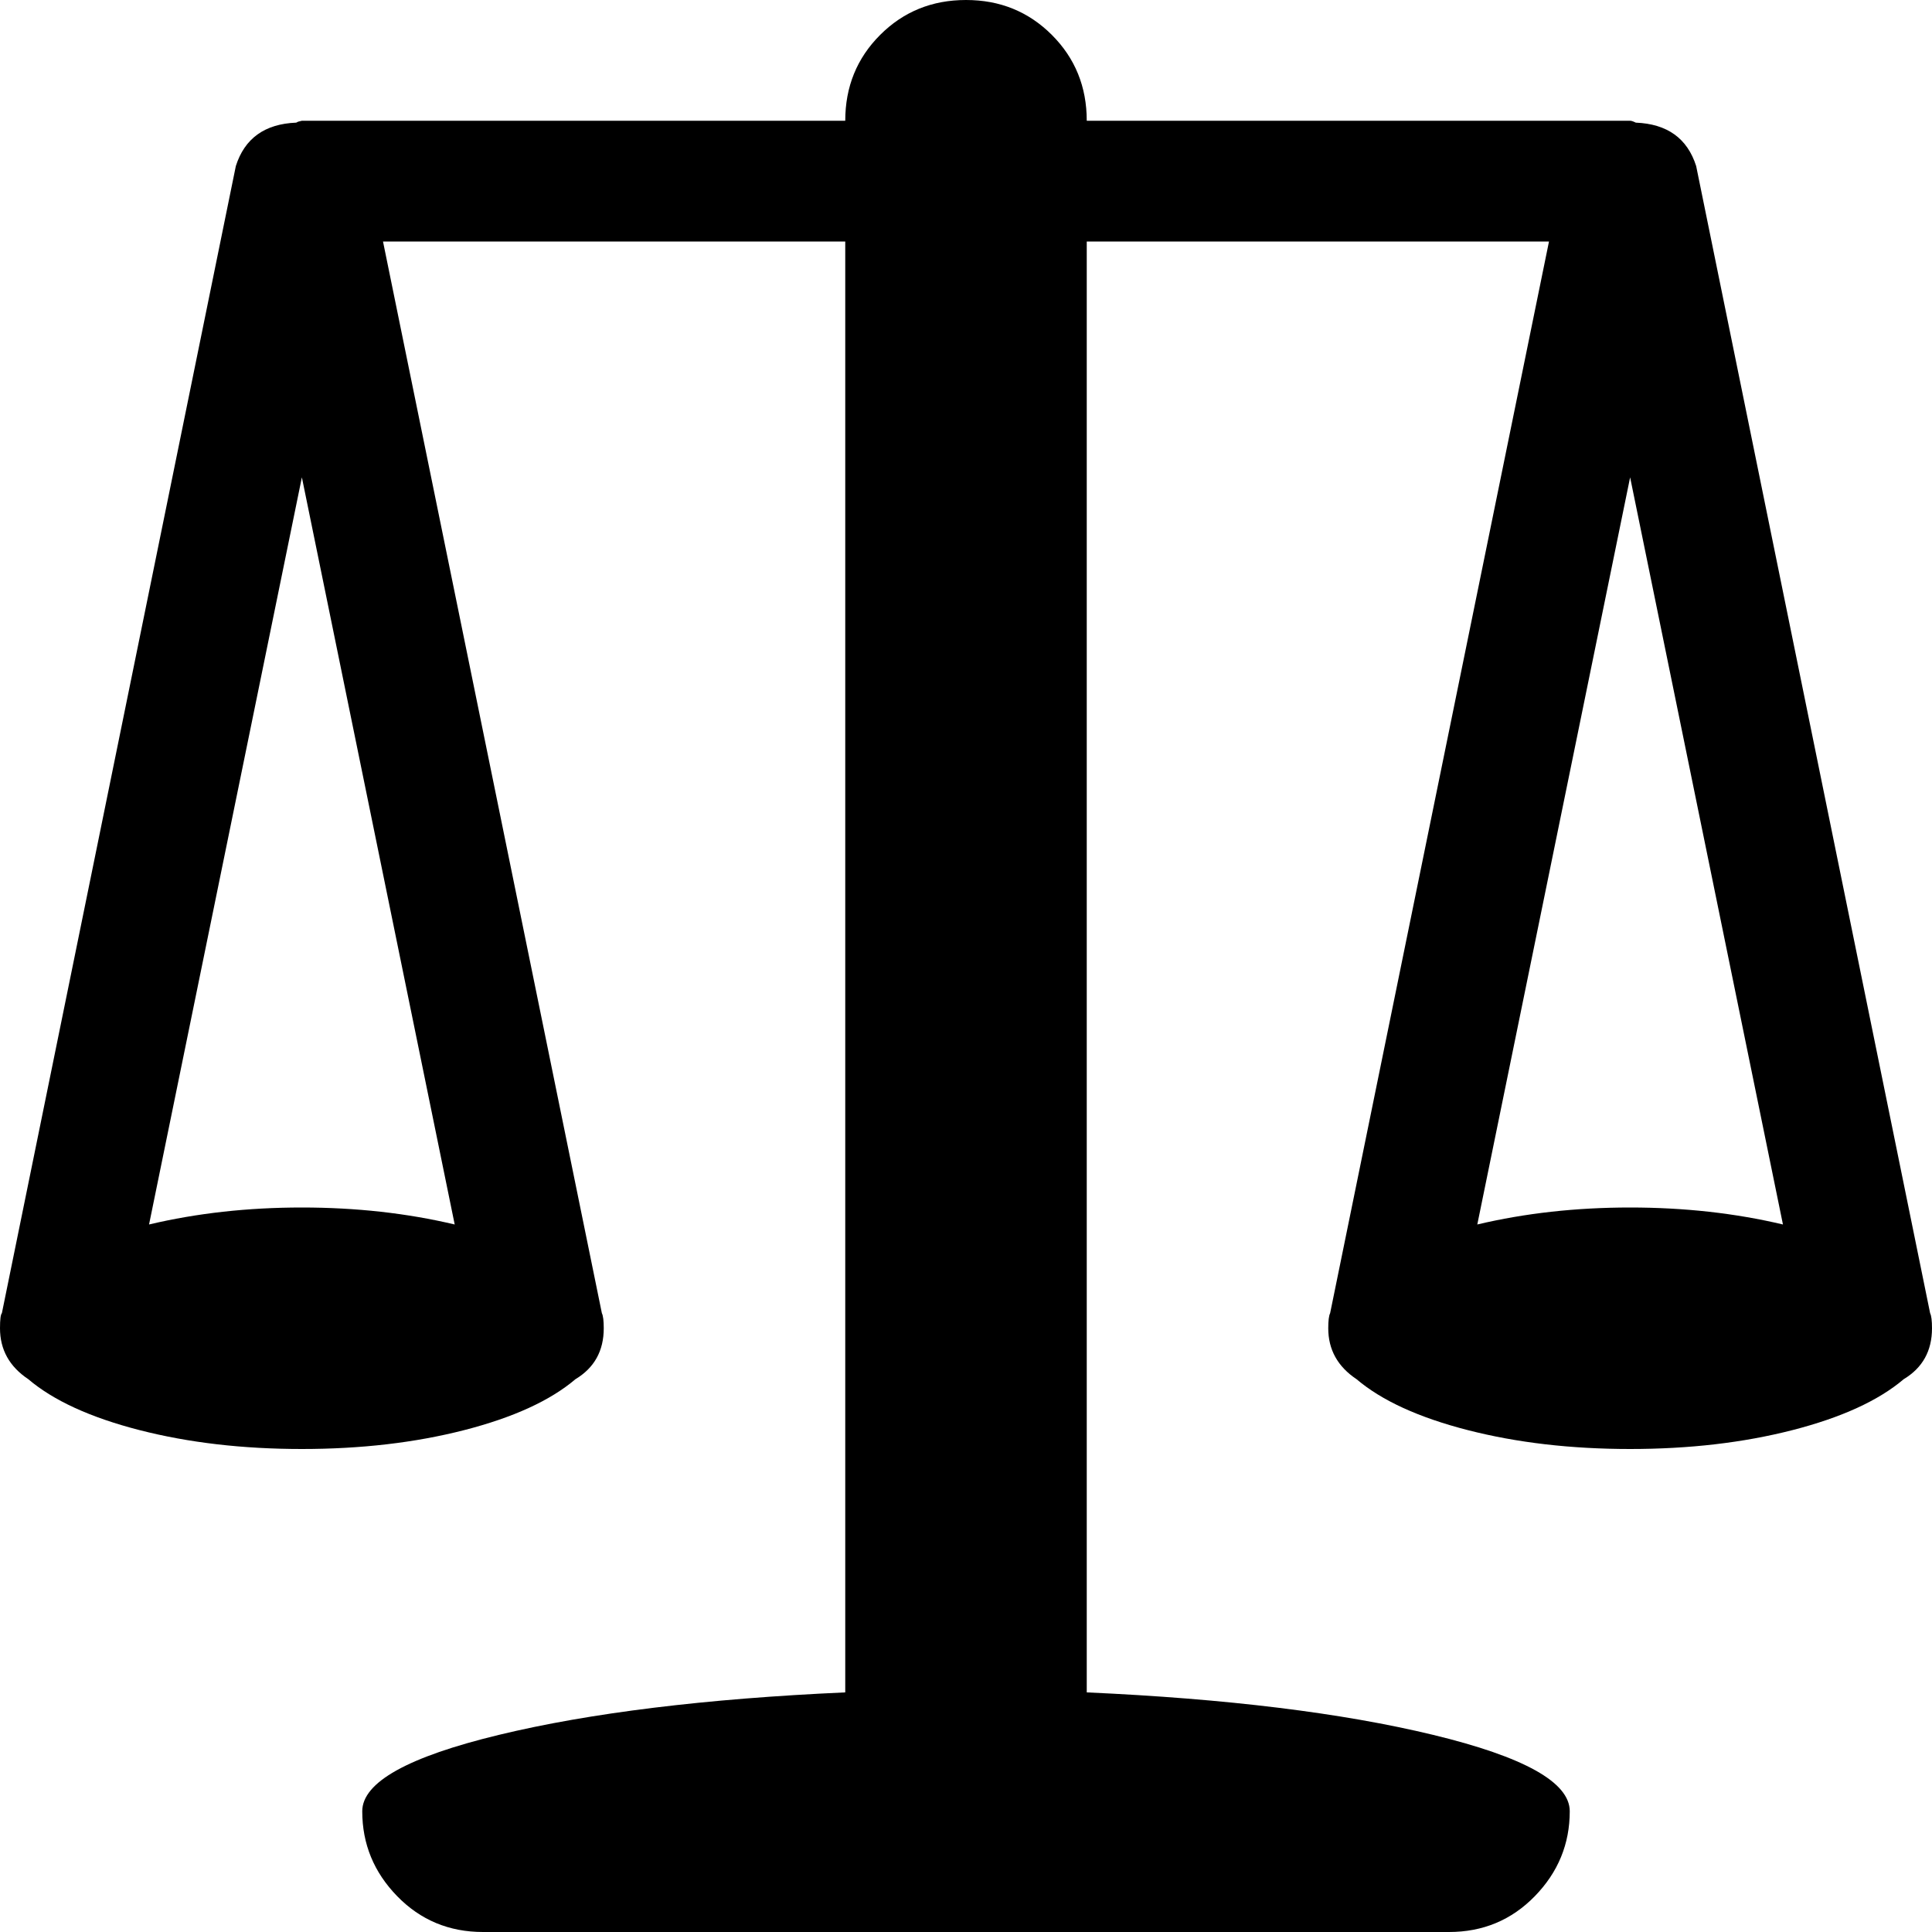 <svg xmlns="http://www.w3.org/2000/svg" width="3em" height="3em" viewBox="0 0 1024 1024"><path fill="currentColor" d="M1024 704q0 18-15 27q-20 17-59 27t-86 10t-86-10t-59-27q-15-10-15-27q0-6 1-8l116-568H576v769q111 5 183.5 22.5T832 960q0 26-18.5 45t-45.5 19H256q-27 0-45.5-19T192 960q0-23 72.5-40.5T448 897V128H203l116 568q1 2 1 8q0 18-15 27q-20 17-59 27t-86 10t-86-10t-59-27Q0 721 0 704q0-7 1-8L125 88q7-22 32-23l1-.5l2-.5h288q0-27 18.5-45.5T512 0t45.5 18.5T576 64h288q1 0 3 1q25 1 32 23l124 608q1 2 1 8M79 649q38-9 81-9t81 9l-81-396zm785-396l-81 396q38-9 81-9t81 9z"/></svg>